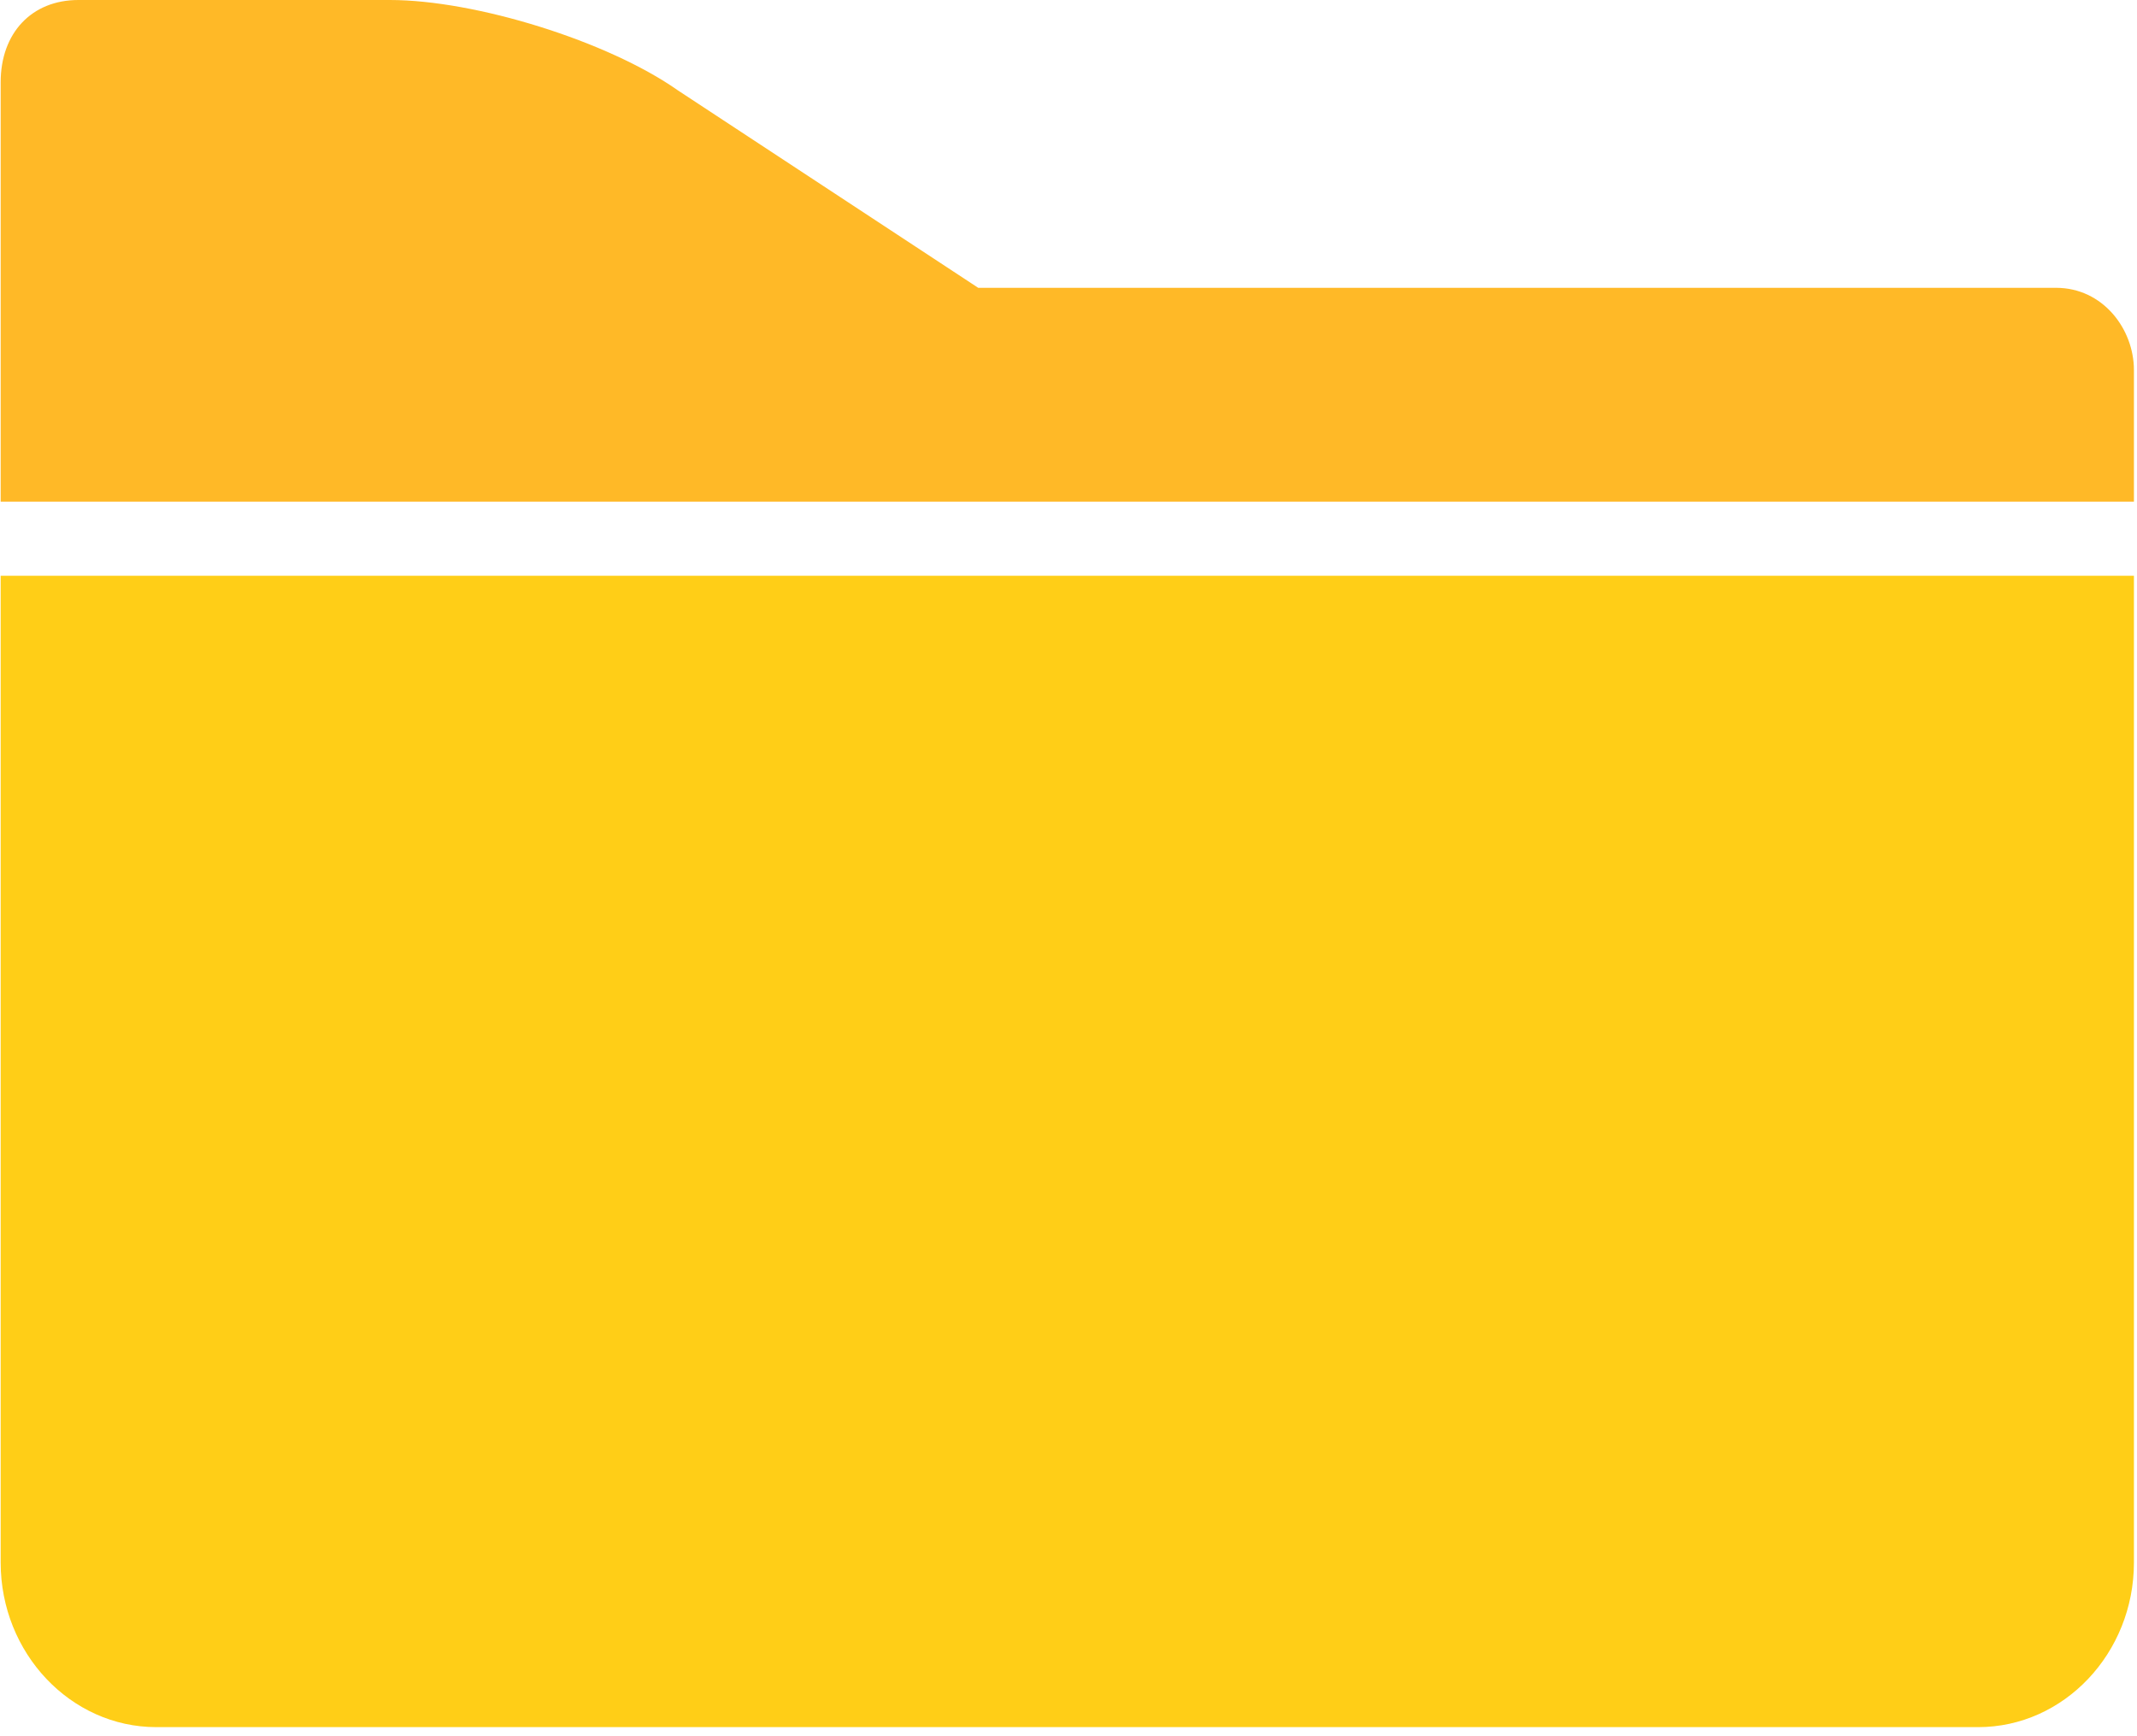 <?xml version="1.0" encoding="UTF-8"?>
<svg width="16px" height="13px" viewBox="0 0 16 13" version="1.1" xmlns="http://www.w3.org/2000/svg" xmlns:xlink="http://www.w3.org/1999/xlink">
    <title>Group 4备份 6</title>
    <g id="页面-1" stroke="none" stroke-width="1" fill="none" fill-rule="evenodd">
        <g id="通讯录-修改" transform="translate(-686, -547)" fill-rule="nonzero">
            <g id="弹窗" transform="translate(551, 143)">
                <g id="menu" transform="translate(90, 257)">
                    <g id="Group-4备份-6" transform="translate(45, 147)">
                        <path d="M0.005,4.311 L15.977,4.311 L15.977,11.7 C15.977,12.378 15.453,12.932 14.811,12.932 L1.17,12.932 C0.529,12.932 0.005,12.378 0.005,11.7 L0.005,4.311 L0.005,4.311 Z" id="Shape" fill="#FFCE17"></path>
                        <path d="M0.005,0.616 C0.005,0.246 0.238,0 0.587,0 L0.587,0 L2.919,0 C3.561,0 4.552,0.308 5.076,0.677 L5.076,0.677 L7.324,2.155 L15.394,2.155 C15.744,2.155 15.977,2.463 15.977,2.771 L15.977,3.756 L0.005,3.756 Z" id="Combined-Shape" fill="#FFB927"></path>
                    </g>
                </g>
            </g>
        </g>
    </g>
</svg>